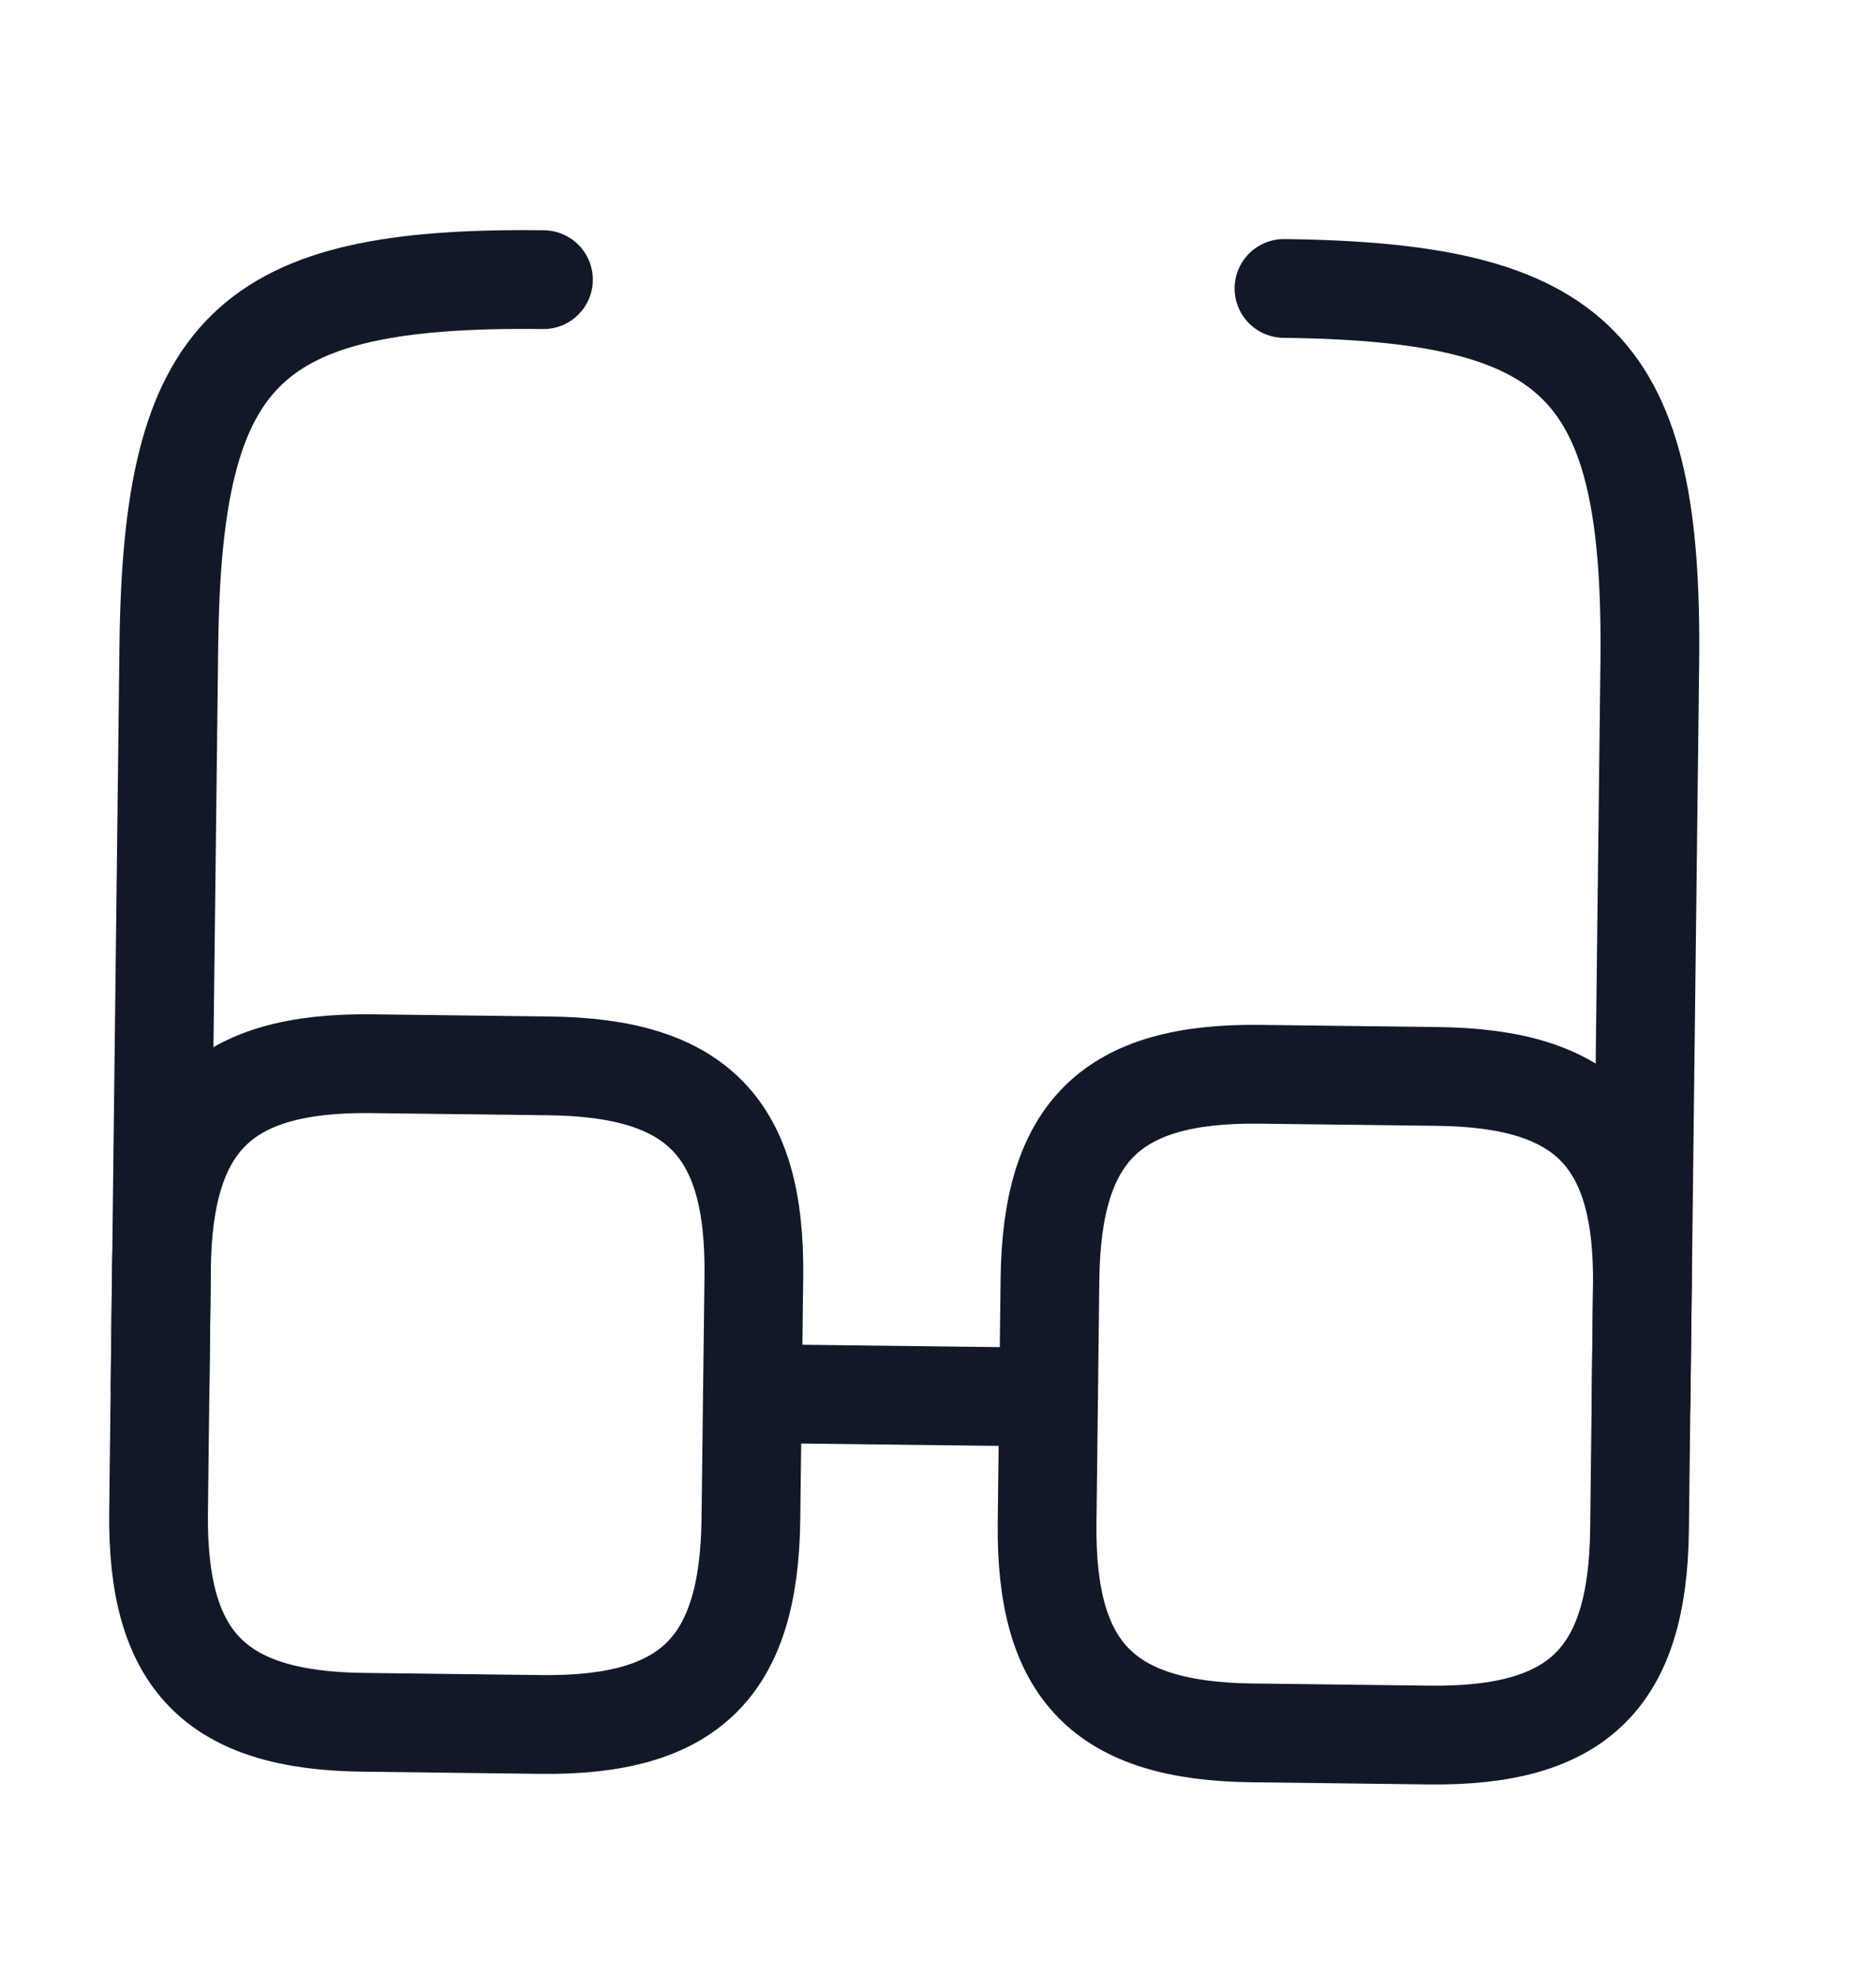 <svg width="19" height="20" viewBox="0 0 19 20" fill="none" xmlns="http://www.w3.org/2000/svg">
<g id="vuesax/linear/glass">
<g id="glass">
<path id="Vector" d="M7.62 14.107L10.62 14.143" stroke="#111928" stroke-linecap="round" stroke-linejoin="round"/>
<path id="Vector_2" d="M1.621 14.036L1.71 6.536C1.745 3.536 2.504 2.795 5.504 2.831" stroke="#111928" stroke-linecap="round" stroke-linejoin="round"/>
<path id="Vector_3" d="M16.62 14.214L16.709 6.714C16.744 3.715 16.003 2.956 13.004 2.92" stroke="#111928" stroke-linecap="round" stroke-linejoin="round"/>
<path id="Vector_4" d="M7.635 12.915L7.605 15.382C7.587 16.882 6.98 17.474 5.48 17.457L3.681 17.435C2.181 17.418 1.588 16.81 1.606 15.31L1.635 12.843C1.653 11.343 2.26 10.751 3.76 10.768L5.56 10.79C7.06 10.807 7.652 11.415 7.635 12.915Z" stroke="#111928" stroke-linecap="round" stroke-linejoin="round"/>
<path id="Vector_5" d="M16.634 13.021L16.605 15.489C16.587 16.989 15.98 17.581 14.48 17.564L12.68 17.542C11.18 17.524 10.587 16.917 10.605 15.417L10.634 12.95C10.652 11.45 11.259 10.857 12.759 10.875L14.559 10.897C16.059 10.914 16.652 11.521 16.634 13.021Z" stroke="#111928" stroke-linecap="round" stroke-linejoin="round"/>
</g>
</g>
</svg>
